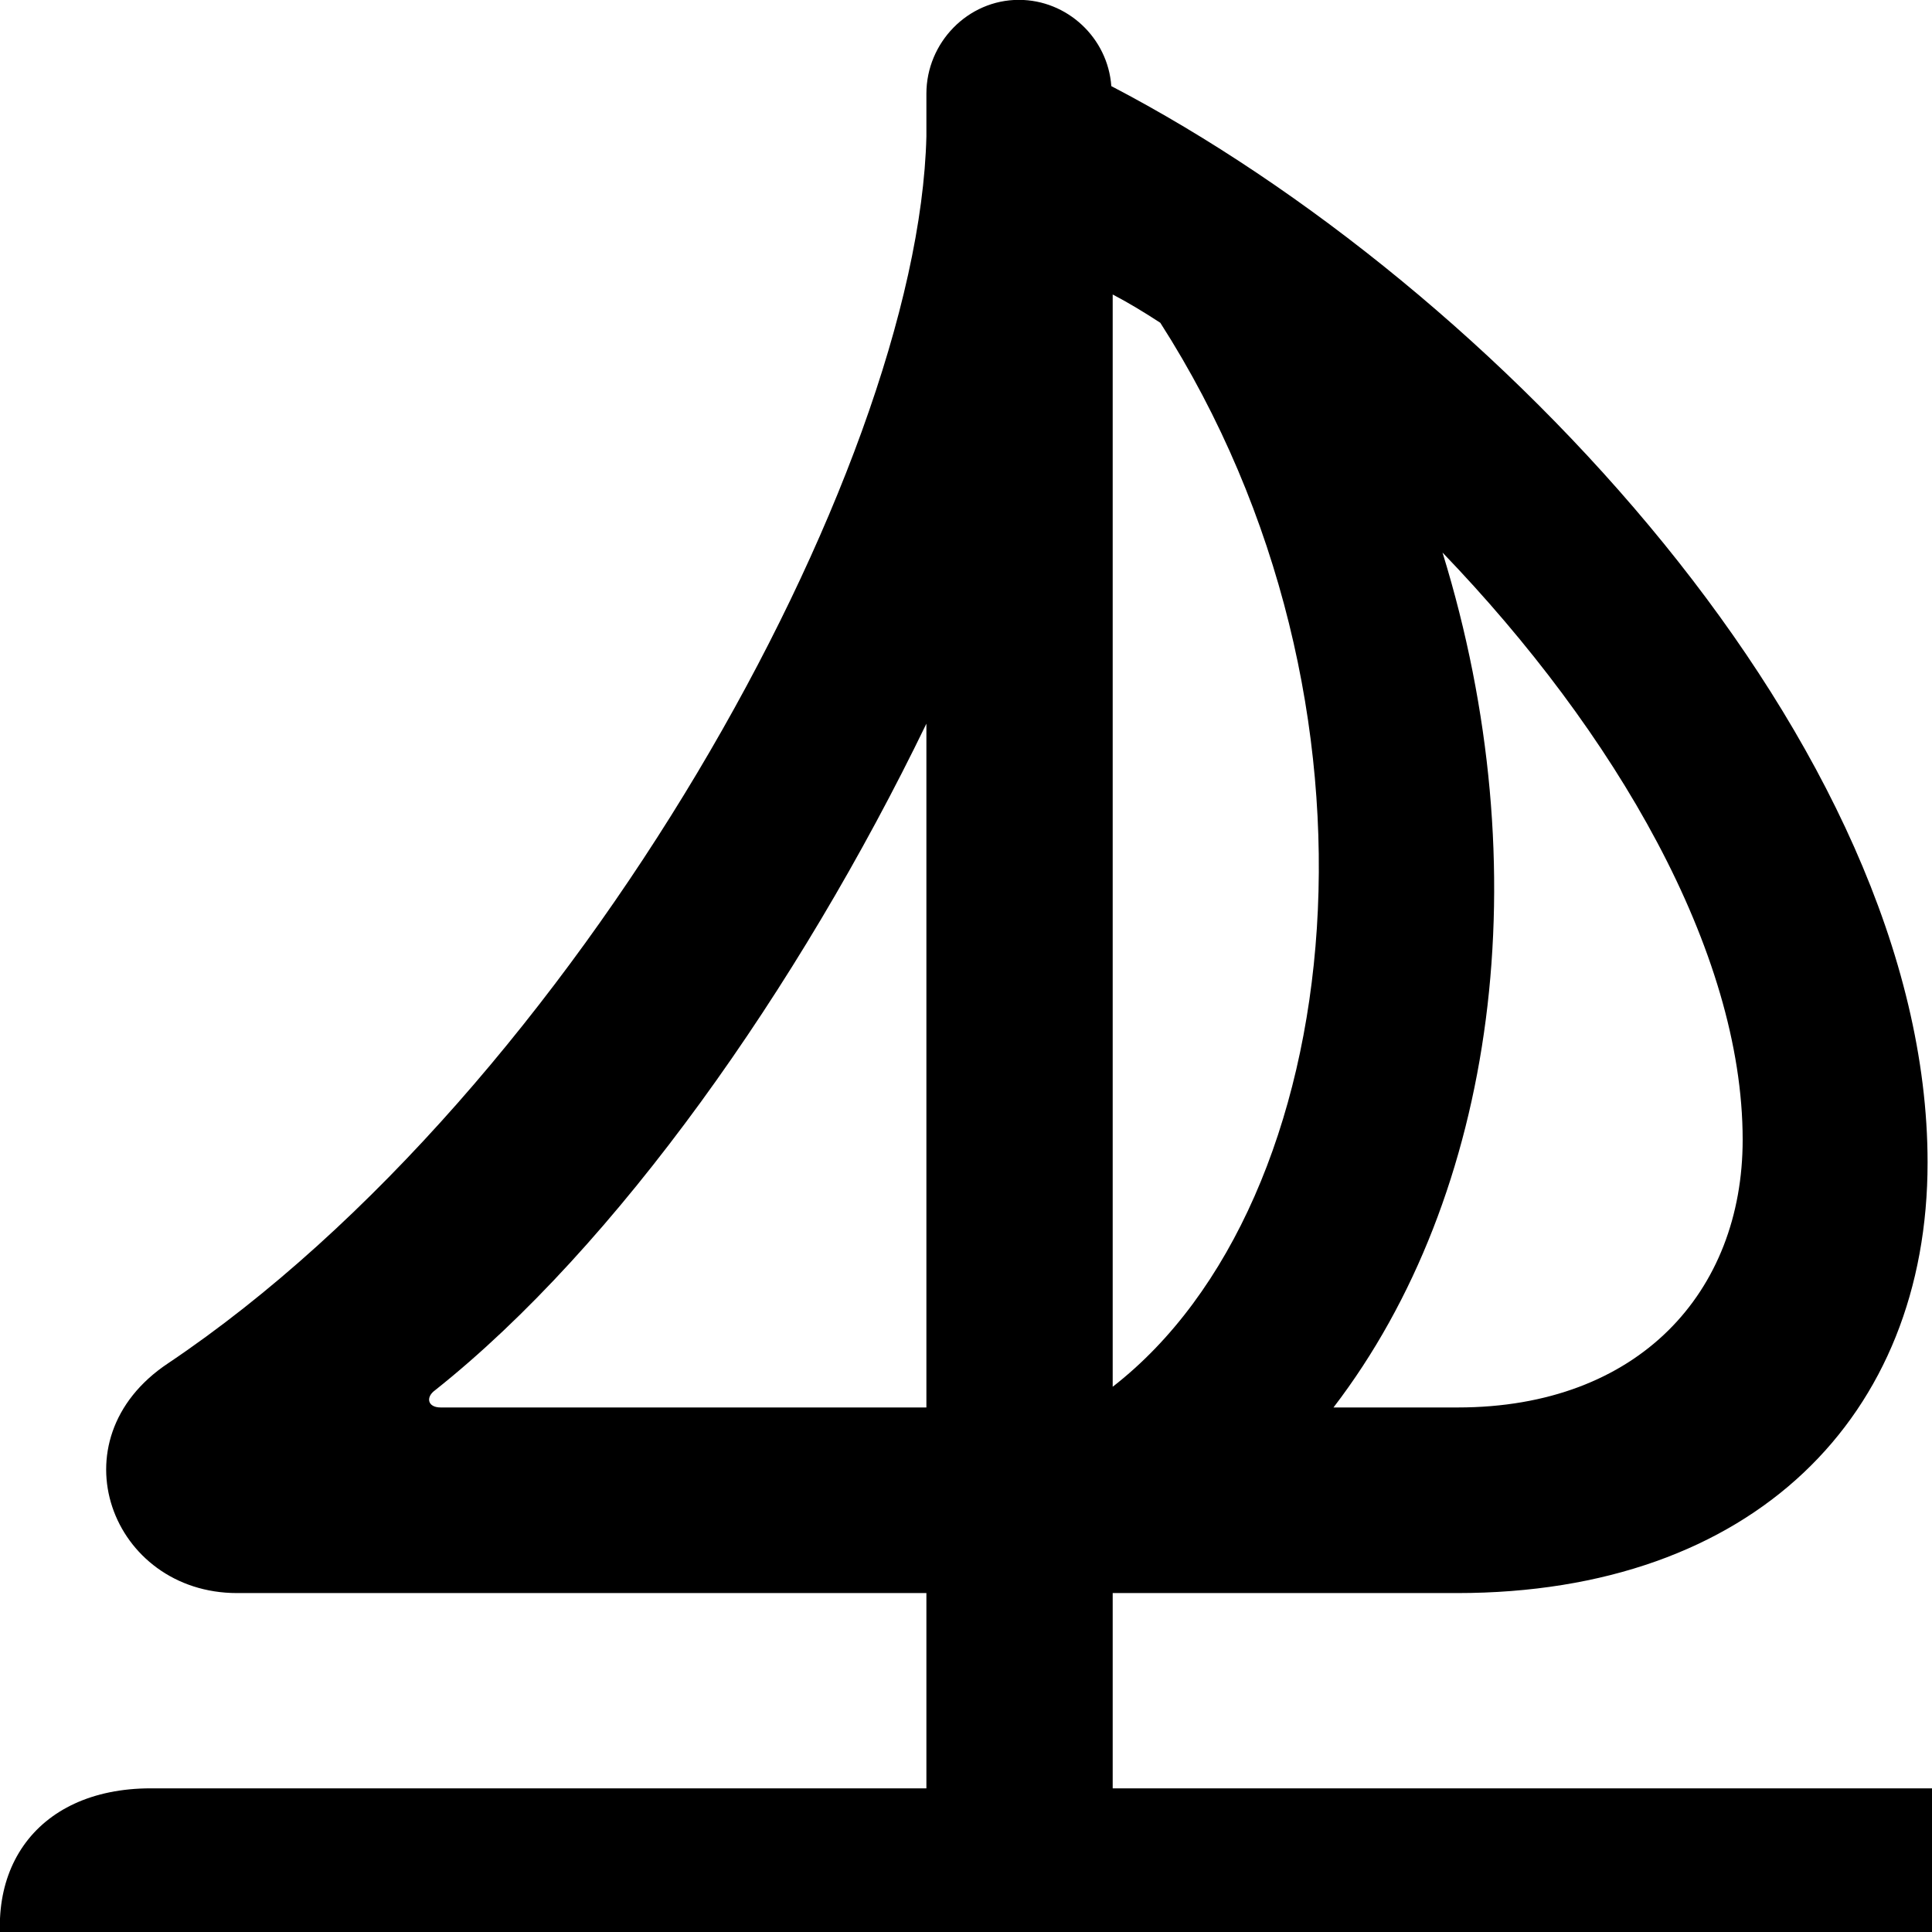 <svg xmlns="http://www.w3.org/2000/svg" viewBox="0 0 28 28" width="28" height="28">
  <path d="M0.136 28.798L1.316 32.618C1.416 32.938 1.516 33.208 1.646 33.468H1.586C0.826 33.468 0.196 34.088 0.196 34.848C0.196 35.618 0.826 36.248 1.586 36.248H1.696C6.256 36.248 6.576 33.418 8.626 33.418C10.656 33.418 11.176 36.248 15.246 36.248C19.306 36.248 19.826 33.418 21.856 33.418C23.906 33.418 24.226 36.248 28.796 36.248H30.246C31.026 36.248 31.636 35.618 31.636 34.848C31.636 34.088 31.026 33.468 30.246 33.468H28.796C28.566 33.468 28.356 33.438 28.156 33.418C28.316 33.238 28.486 33.048 28.656 32.838L31.706 29.188C32.896 27.738 31.996 25.918 30.086 25.918H16.126V23.088H21.116C25.416 23.088 27.936 20.518 27.936 16.848C27.936 10.818 21.686 4.158 16.106 1.248C16.056 0.548 15.466 -0.002 14.766 -0.002C14.026 -0.002 13.426 0.618 13.426 1.358V1.978C13.306 6.848 8.346 15.788 2.436 19.758C0.766 20.868 1.616 23.088 3.436 23.088H13.426V25.918H2.186C0.486 25.918 -0.354 27.178 0.136 28.798ZM16.126 4.268C16.356 4.388 16.586 4.528 16.816 4.678C20.346 10.188 19.566 17.428 16.126 20.098ZM25.256 16.518C25.256 18.718 23.756 20.398 21.126 20.398H19.326C21.686 17.318 22.326 12.608 20.906 8.008C23.406 10.608 25.256 13.778 25.256 16.518ZM6.386 20.398C6.196 20.398 6.166 20.248 6.306 20.148C8.936 18.058 11.566 14.328 13.426 10.488V20.398ZM12.476 32.208C11.566 31.538 10.336 30.638 8.626 30.638C6.946 30.638 5.736 31.518 4.816 32.168C4.666 32.278 4.526 32.388 4.376 32.488C4.046 32.338 3.836 32.038 3.696 31.558L2.986 28.858C2.926 28.668 2.986 28.548 3.166 28.548H28.616C28.786 28.548 28.836 28.698 28.726 28.818L26.416 31.568C26.196 31.828 25.996 32.048 25.716 32.208C25.706 32.198 25.676 32.188 25.666 32.168C24.766 31.518 23.536 30.638 21.856 30.638C20.146 30.638 18.916 31.538 18.006 32.208C17.036 32.938 16.356 33.468 15.246 33.468C14.126 33.468 13.446 32.938 12.476 32.208Z" />
</svg>